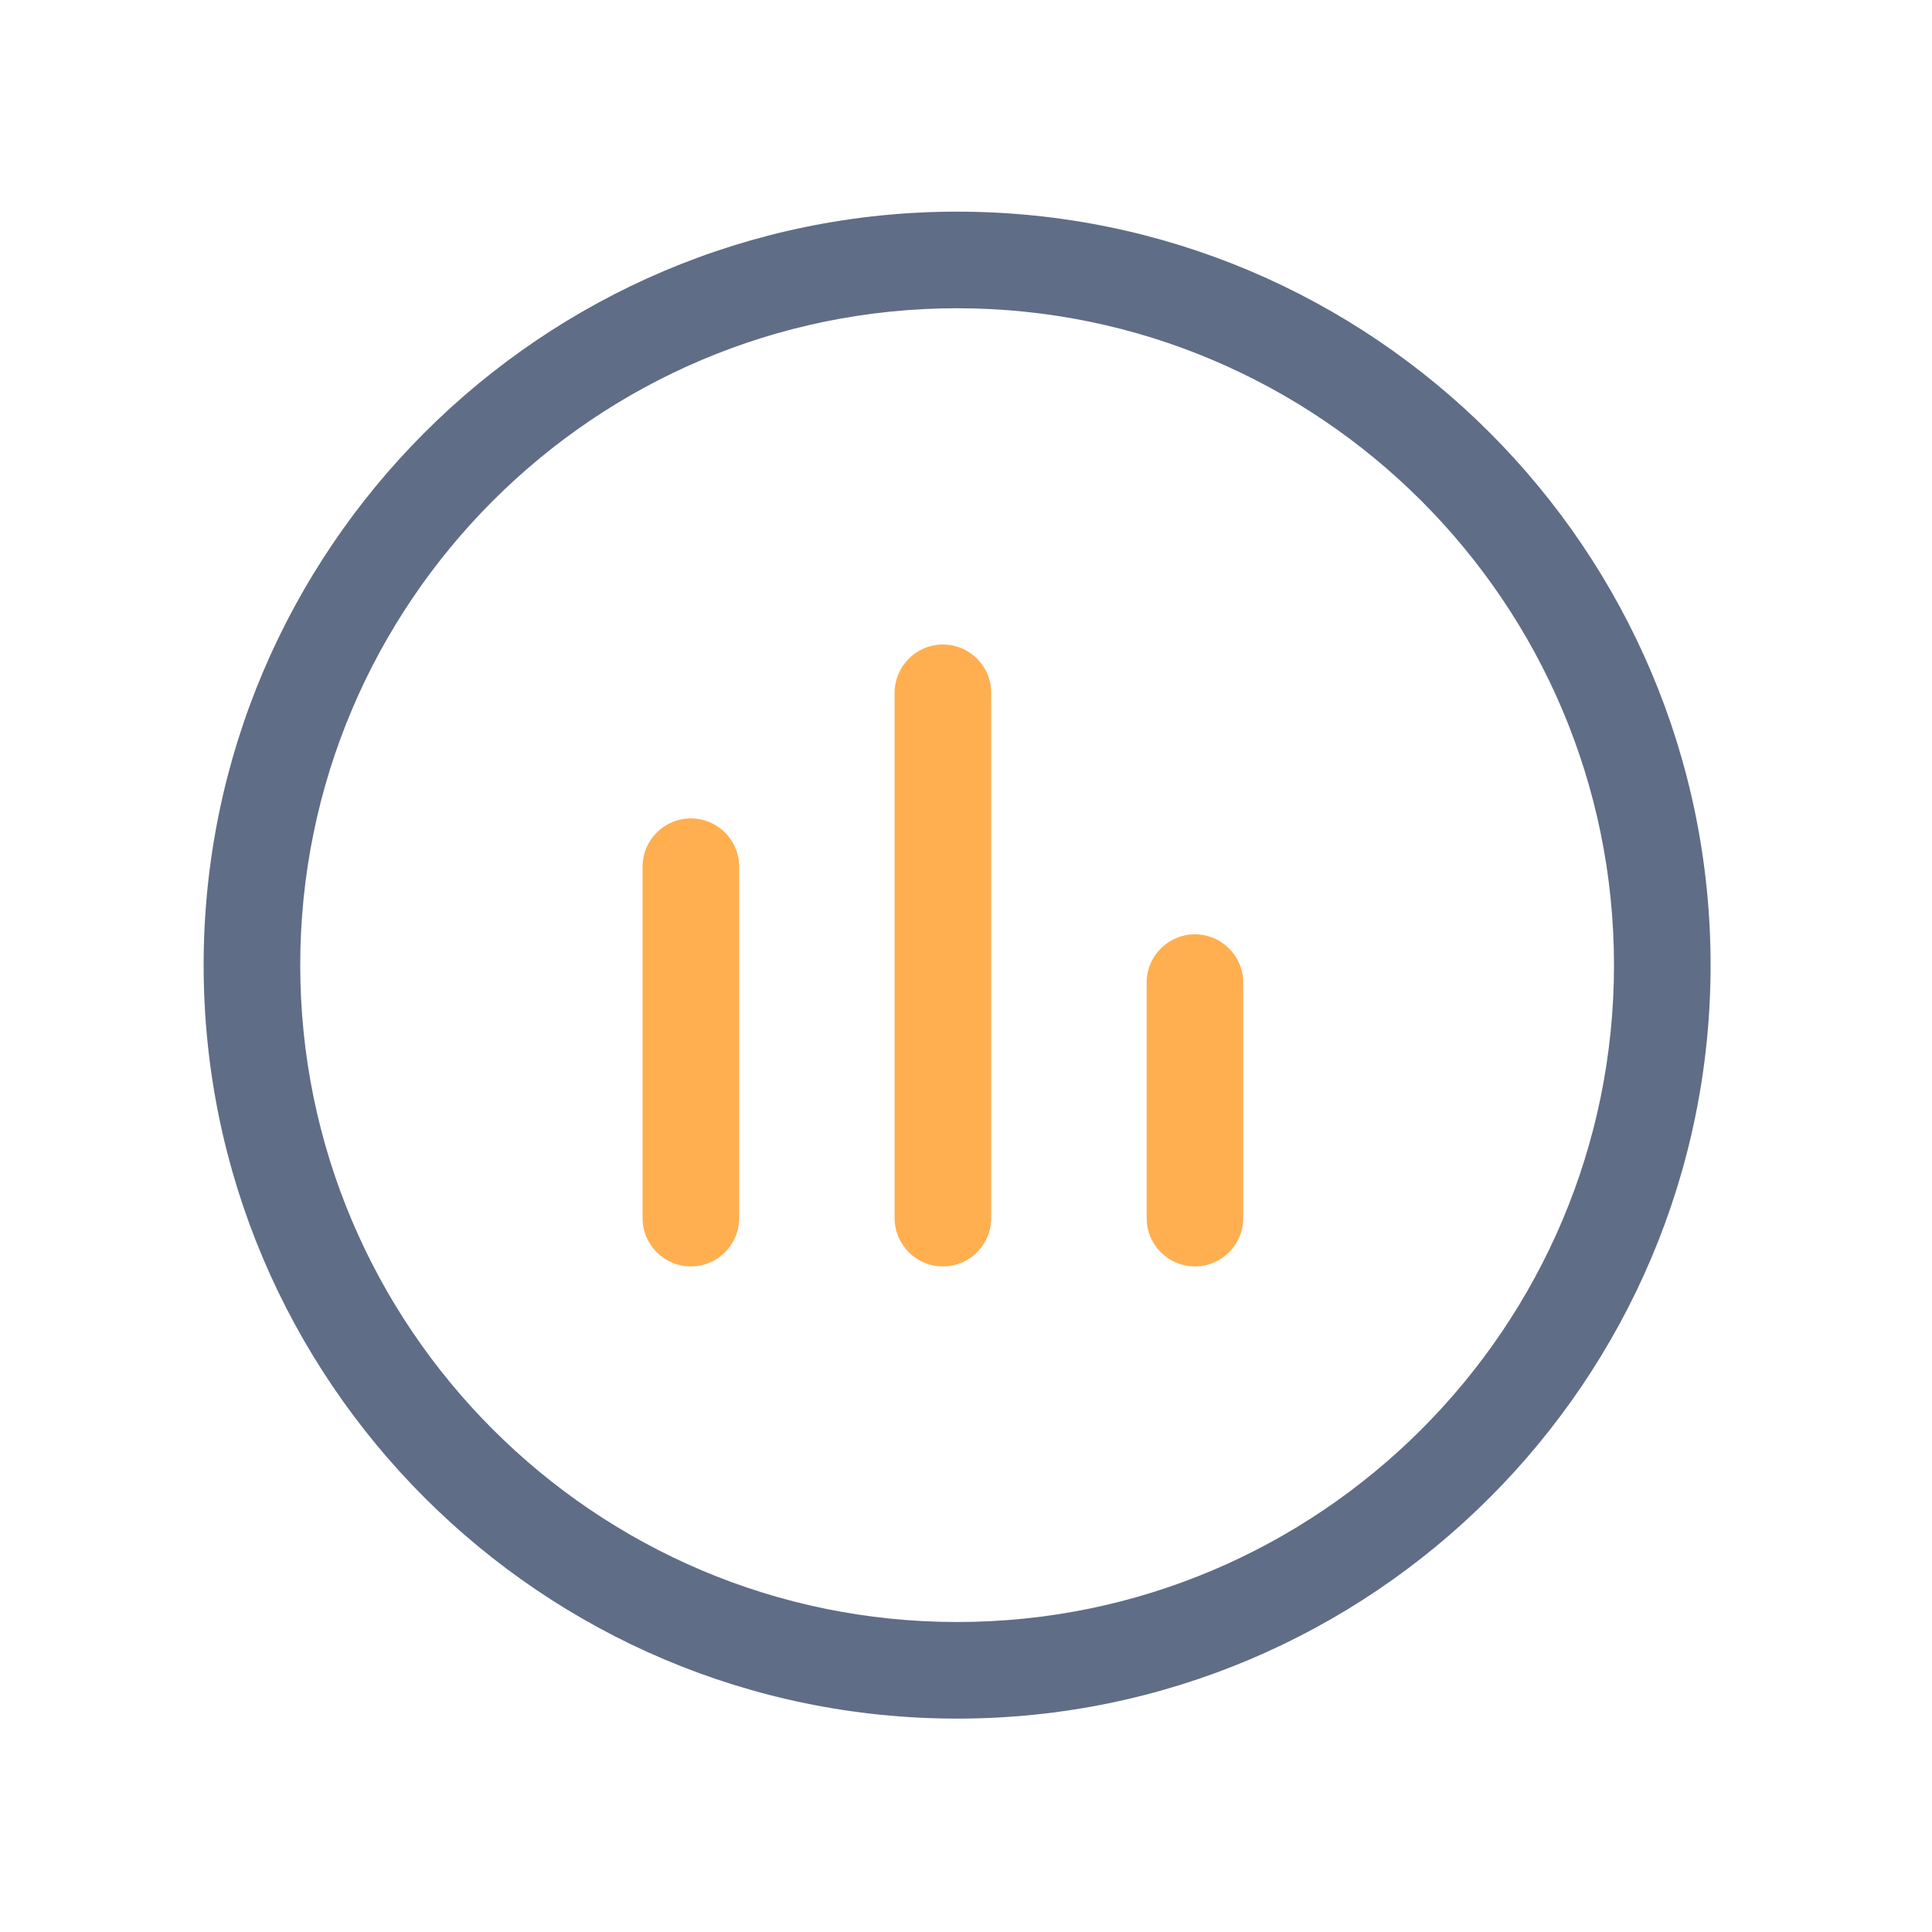 <?xml version="1.0" standalone="no"?><!DOCTYPE svg PUBLIC "-//W3C//DTD SVG 1.1//EN" "http://www.w3.org/Graphics/SVG/1.1/DTD/svg11.dtd"><svg t="1626837949830" class="icon" viewBox="0 0 1024 1024" version="1.1" xmlns="http://www.w3.org/2000/svg" p-id="27627" xmlns:xlink="http://www.w3.org/1999/xlink" width="128" height="128"><defs><style type="text/css"></style></defs><path d="M507.29 910.899c-220.211 0-399.36-179.149-399.36-399.36s179.149-399.36 399.36-399.36 399.36 179.149 399.36 399.36-179.149 399.36-399.36 399.36z m0-747.52c-192 0-348.16 156.16-348.16 348.16s156.16 348.16 348.16 348.16 348.16-156.16 348.16-348.16-156.211-348.16-348.16-348.16z" fill="#606D87" p-id="27628"></path><path d="M366.182 671.232c-14.131 0-25.6-11.469-25.6-25.6V459.366c0-14.131 11.469-25.6 25.6-25.6s25.6 11.469 25.6 25.6v186.266c0 14.131-11.418 25.6-25.6 25.6zM499.763 671.232c-14.131 0-25.6-11.469-25.6-25.6V367.206c0-14.131 11.469-25.6 25.6-25.6s25.6 11.469 25.6 25.6v278.426c0 14.131-11.469 25.6-25.6 25.6zM633.344 671.232c-14.131 0-25.6-11.469-25.6-25.6v-124.826c0-14.131 11.469-25.6 25.6-25.6s25.6 11.469 25.6 25.6v124.826c0 14.131-11.469 25.6-25.6 25.6z" fill="#FFAF50" p-id="27629"></path></svg>